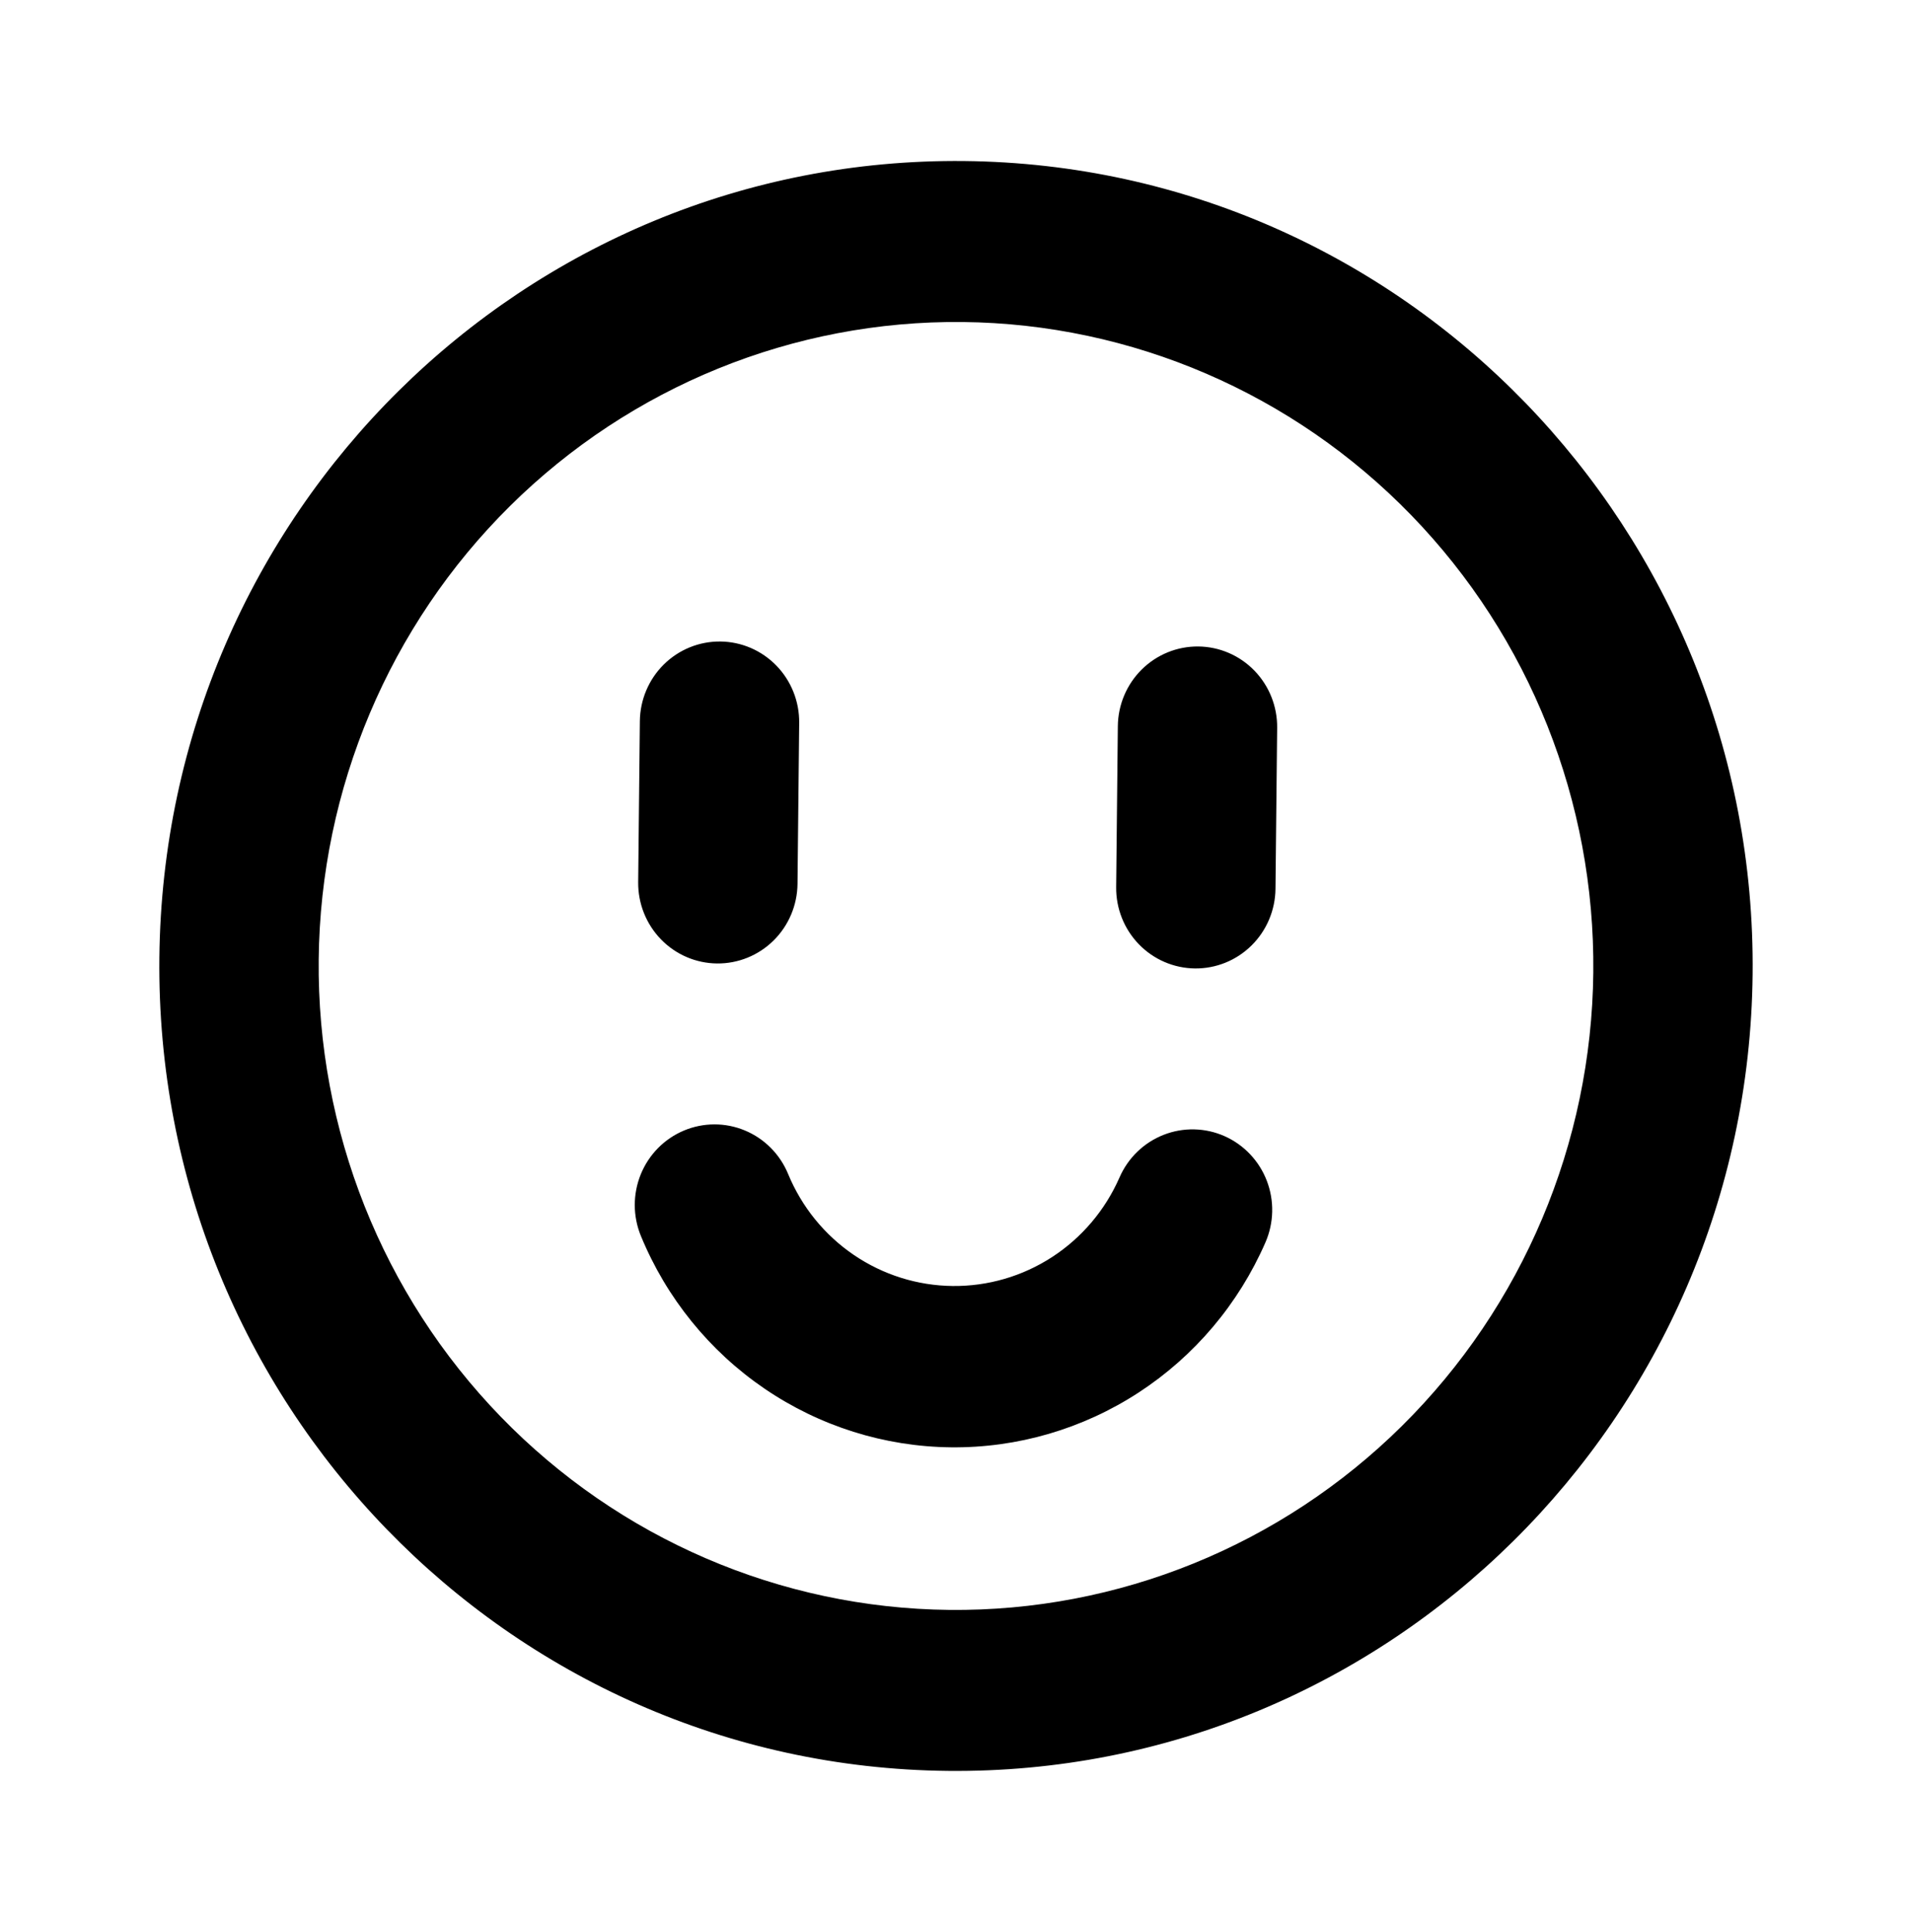 <svg width="193" height="195" viewBox="0 0 193 195" fill="none" xmlns="http://www.w3.org/2000/svg">
<g id="jam:smiley">
<g id="Group">
<path id="Vector" d="M95.655 178.746C51.243 178.284 15.621 141.536 16.087 96.664C16.554 51.792 52.933 15.792 97.345 16.254C141.757 16.716 177.379 53.464 176.912 98.336C176.445 143.208 140.066 179.208 95.655 178.746ZM95.824 162.496C112.885 162.674 129.319 155.996 141.51 143.933C153.701 131.869 160.65 115.407 160.83 98.169C161.009 80.931 154.403 64.328 142.466 52.014C130.529 39.699 114.237 32.681 97.176 32.504C80.115 32.326 63.681 39.004 51.49 51.067C39.299 63.131 32.349 79.593 32.17 96.831C31.991 114.069 38.596 130.672 50.534 142.986C62.471 155.301 78.763 162.319 95.824 162.496V162.496ZM64.691 124.747C63.872 122.756 63.869 120.517 64.683 118.523C65.497 116.529 67.061 114.944 69.032 114.115C71.003 113.287 73.219 113.283 75.192 114.105C77.165 114.927 78.734 116.507 79.554 118.499C80.925 121.817 83.229 124.657 86.182 126.666C89.134 128.675 92.604 129.766 96.164 129.803C99.724 129.84 103.216 128.822 106.209 126.875C109.203 124.927 111.565 122.136 113.005 118.847C113.432 117.869 114.044 116.986 114.808 116.248C115.572 115.51 116.472 114.931 117.458 114.545C118.443 114.158 119.494 113.971 120.551 113.995C121.607 114.019 122.649 114.252 123.616 114.683C124.583 115.113 125.457 115.732 126.187 116.504C126.918 117.276 127.49 118.185 127.873 119.18C128.255 120.176 128.44 121.238 128.416 122.305C128.393 123.373 128.161 124.425 127.735 125.403C125.028 131.61 120.578 136.879 114.936 140.556C109.293 144.233 102.707 146.156 95.995 146.086C89.281 146.016 82.737 143.957 77.172 140.163C71.608 136.37 67.268 131.01 64.691 124.747V124.747ZM72.714 64.751C74.847 64.773 76.883 65.65 78.375 67.19C79.868 68.729 80.693 70.804 80.671 72.959L80.502 89.208C80.48 91.363 79.611 93.421 78.087 94.929C76.563 96.436 74.509 97.271 72.376 97.249C70.243 97.227 68.207 96.35 66.715 94.81C65.223 93.271 64.397 91.196 64.419 89.041L64.588 72.792C64.611 70.637 65.48 68.579 67.003 67.071C68.527 65.563 70.582 64.729 72.714 64.751V64.751ZM120.962 65.253C123.094 65.275 125.131 66.152 126.623 67.691C128.115 69.231 128.941 71.306 128.918 73.461L128.749 89.71C128.727 91.865 127.858 93.922 126.334 95.43C124.81 96.938 122.756 97.773 120.624 97.751C118.491 97.729 116.454 96.852 114.962 95.312C113.47 93.773 112.644 91.698 112.667 89.543L112.836 73.294C112.858 71.139 113.727 69.081 115.251 67.573C116.775 66.065 118.829 65.231 120.962 65.253V65.253Z" fill="black"/>
</g>
</g>
</svg>
